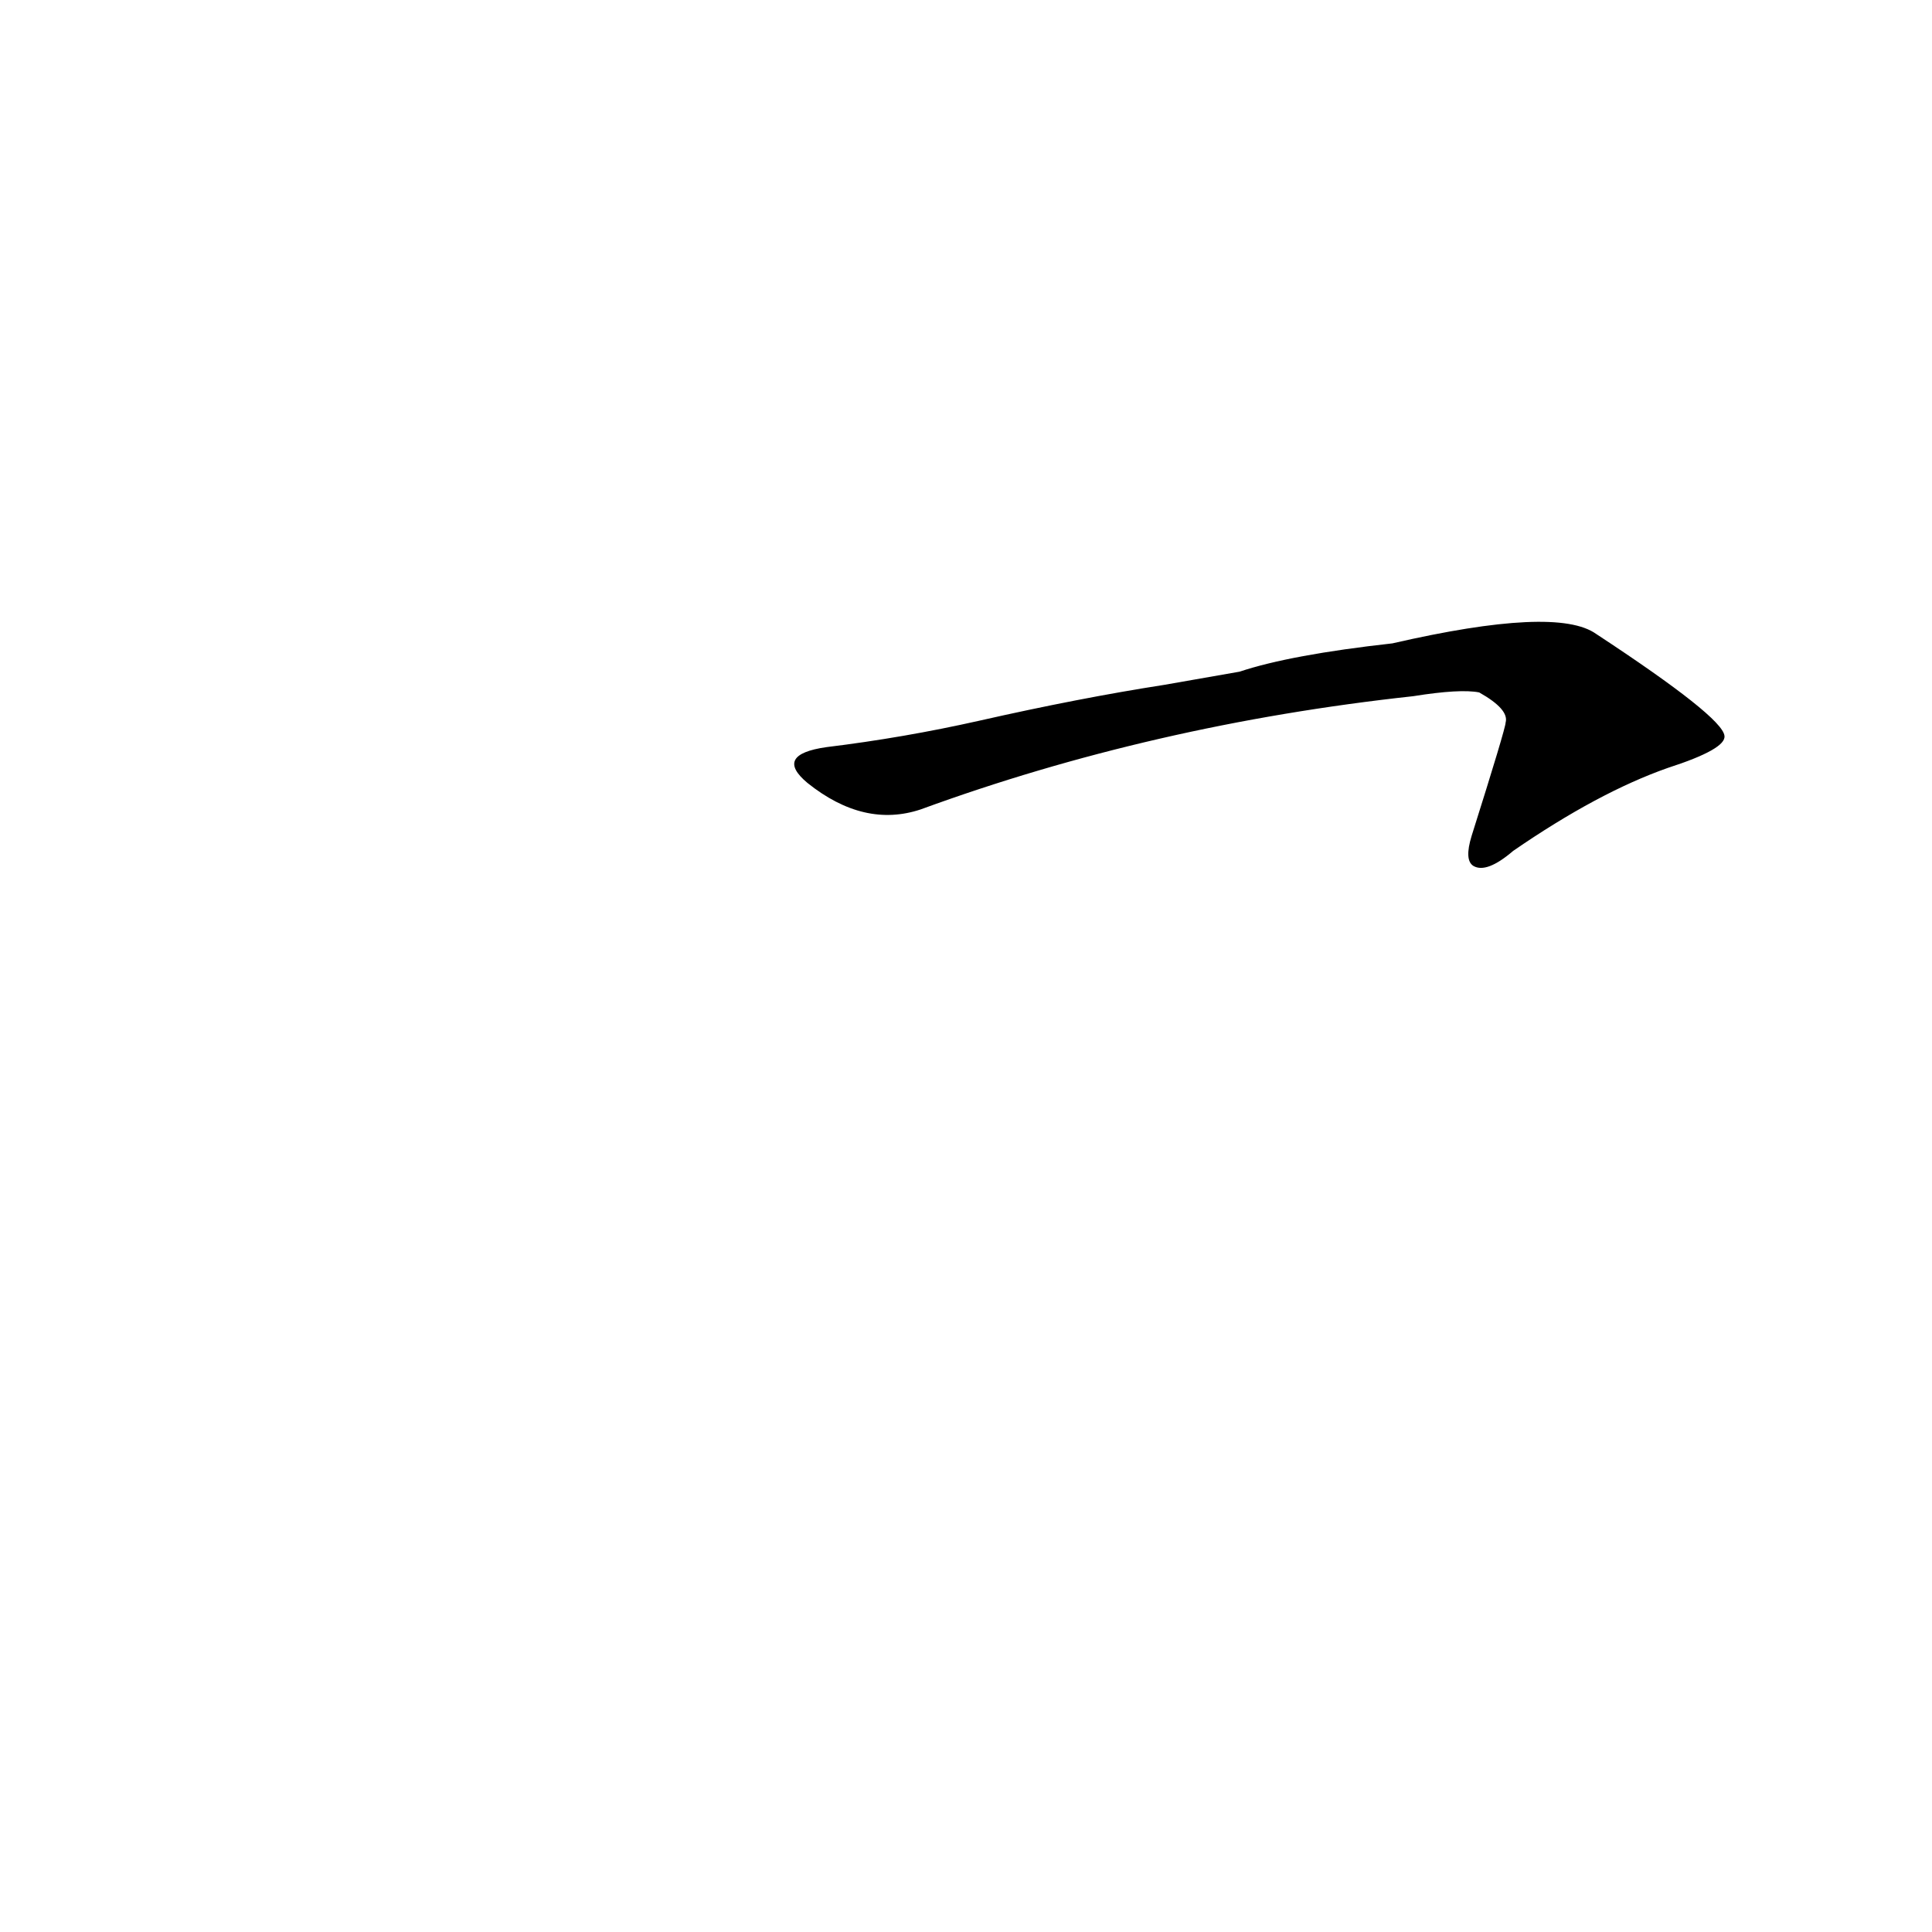 <?xml version='1.0' encoding='utf-8'?>
<svg xmlns="http://www.w3.org/2000/svg" version="1.1" viewBox="0 0 1024 1024"><g transform="scale(1, -1) translate(0, -900)"><path d="M 617 537 Q 572 530 519 518 Q 479 509 438 504 Q 410 500 428 485 Q 458 461 488 471 Q 611 516 749 531 Q 774 535 784 533 Q 800 524 798 517 Q 798 514 780 457 Q 776 444 781 441 Q 788 437 802 449 Q 847 480 884 493 Q 915 503 914 510 Q 913 520 846 564 Q 825 579 738 559 Q 684 553 657 544 L 617 537 Z" fill="black" /></g></svg>